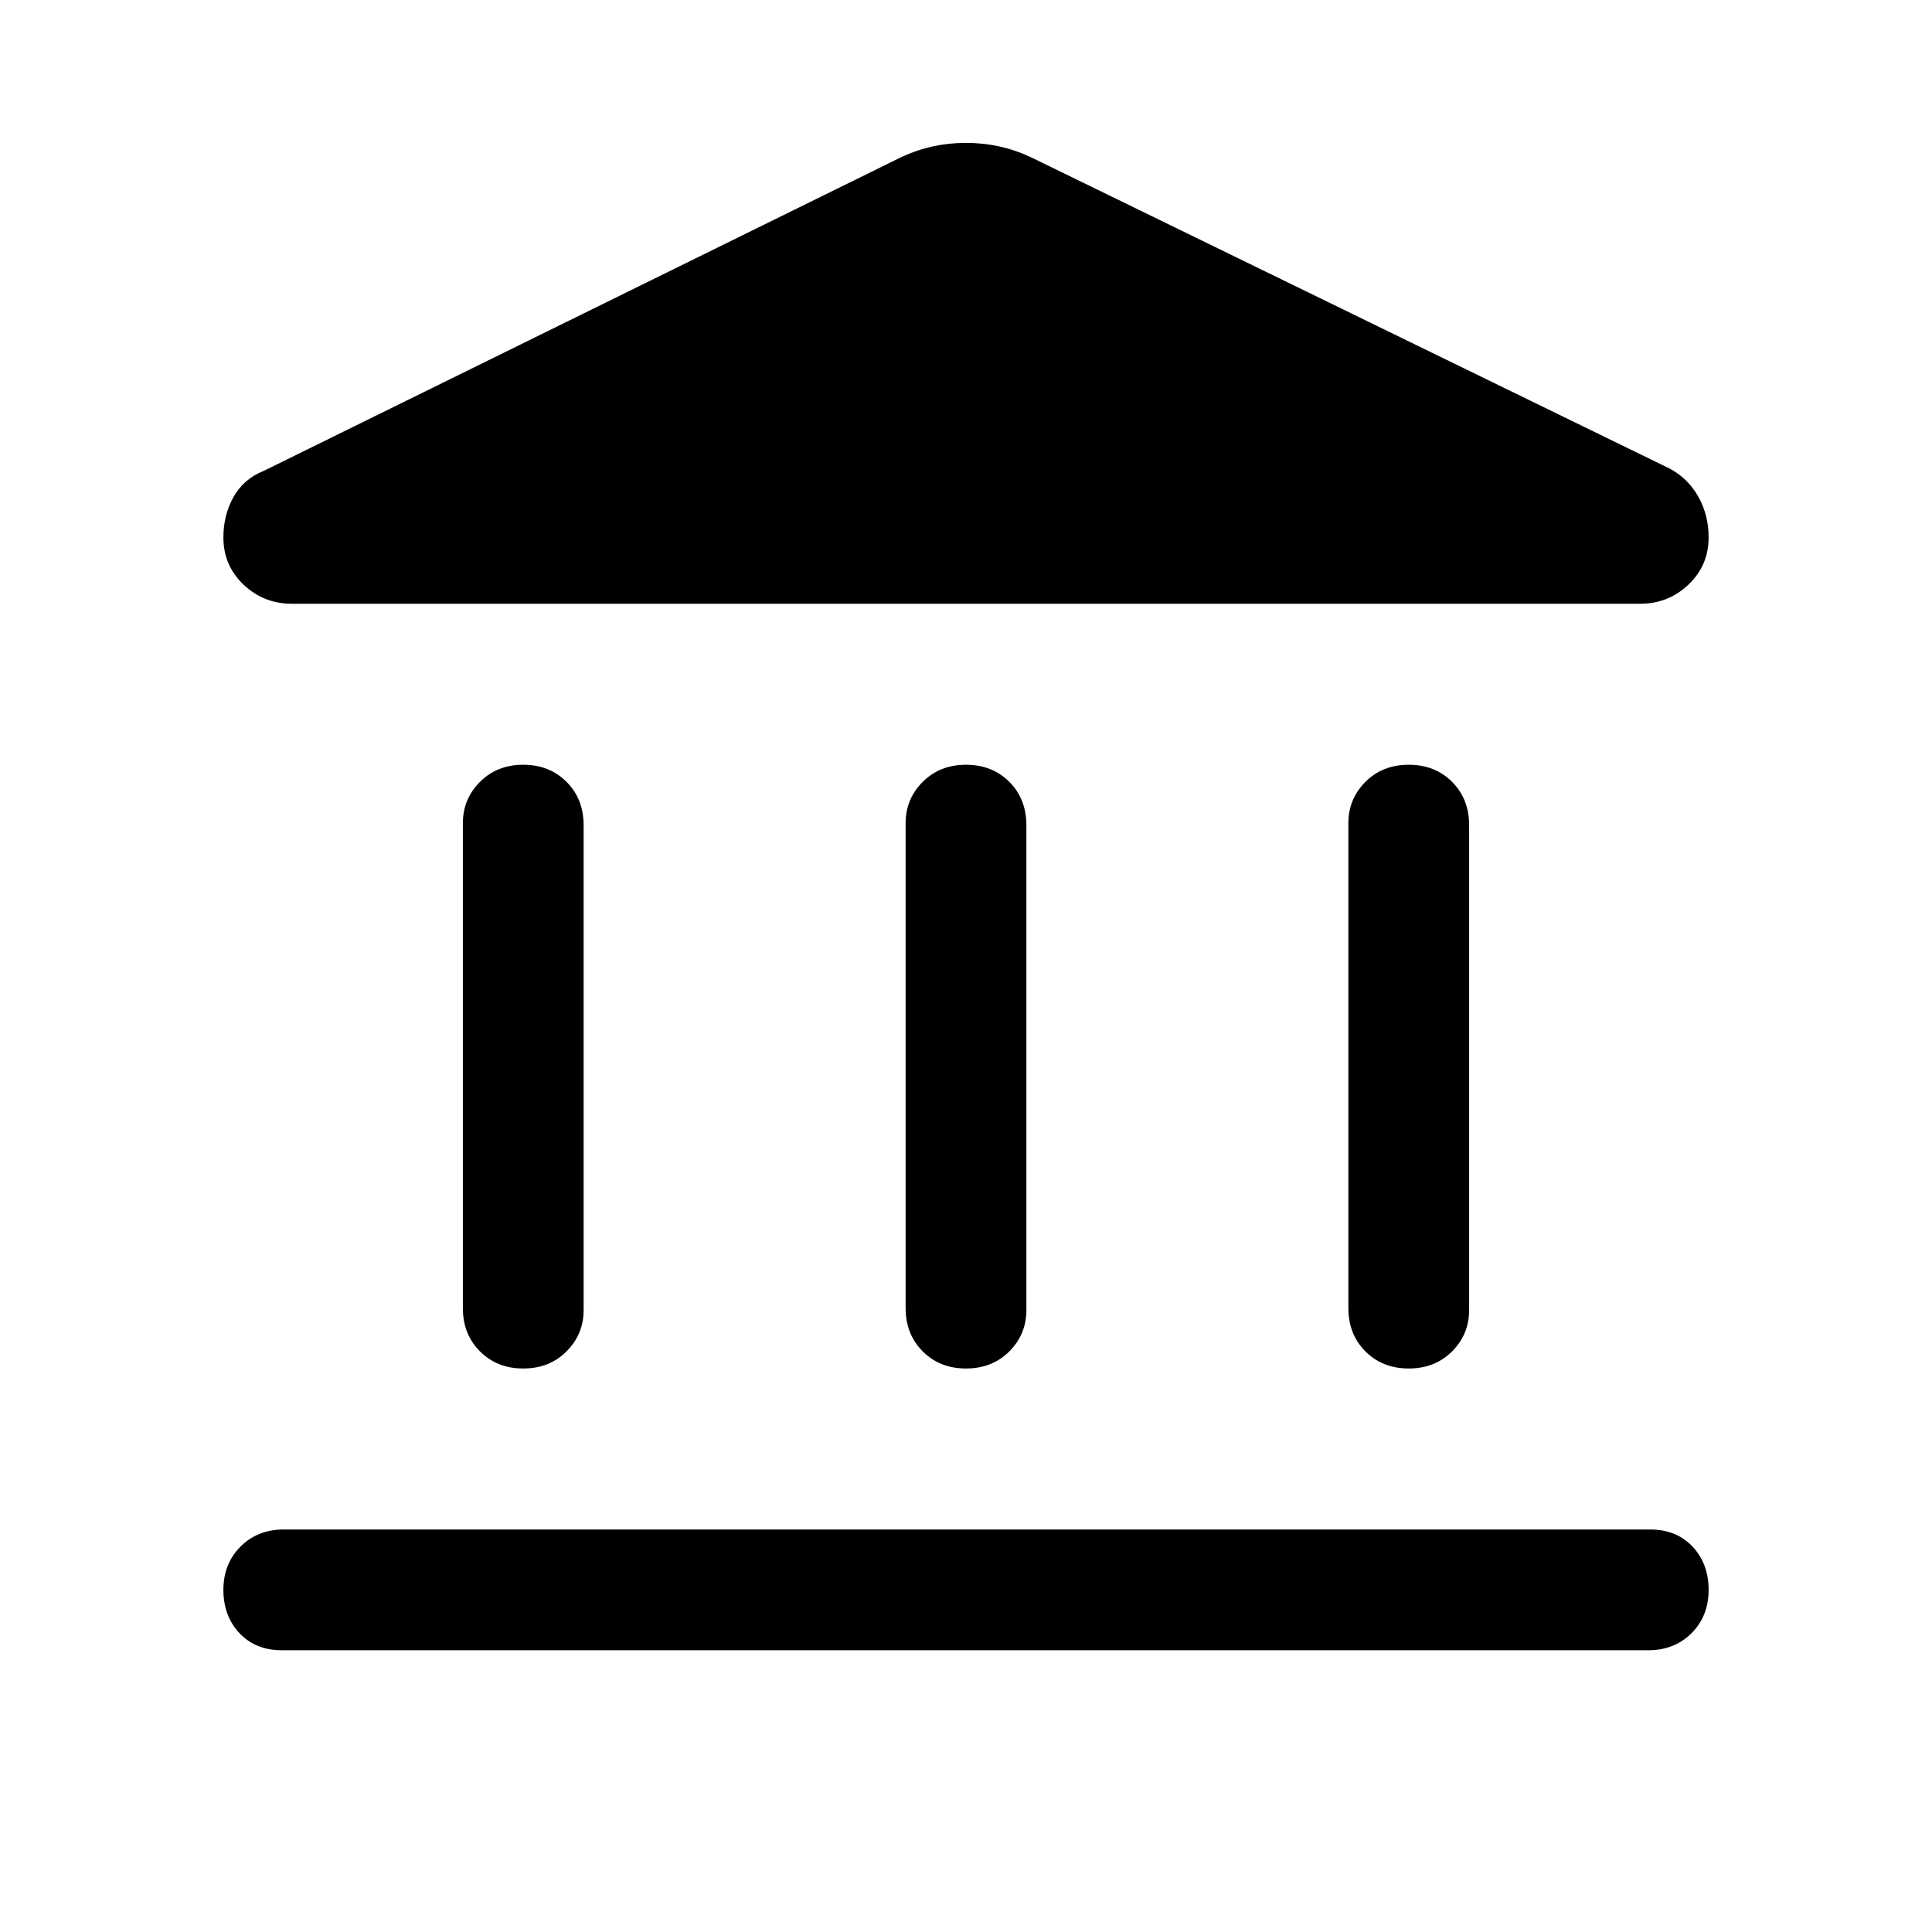 <svg xmlns="http://www.w3.org/2000/svg" height="24" width="24"><path d="M6.5 17q-.325 0-.537-.212-.213-.213-.213-.538v-6.025q0-.3.213-.513.212-.212.537-.212.325 0 .537.212.213.213.213.538v6.025q0 .3-.213.513Q6.825 17 6.5 17Zm5.5 0q-.325 0-.537-.212-.213-.213-.213-.538v-6.025q0-.3.213-.513.212-.212.537-.212.325 0 .538.212.212.213.212.538v6.025q0 .3-.212.513Q12.325 17 12 17Zm-8.5 3.5q-.325 0-.525-.212-.2-.213-.2-.538 0-.325.213-.538Q3.2 19 3.525 19H20.5q.325 0 .525.212.2.213.2.538 0 .325-.212.538-.213.212-.538.212Zm14-3.5q-.325 0-.538-.212-.212-.213-.212-.538v-6.025q0-.3.212-.513.213-.212.538-.212.325 0 .538.212.212.213.212.538v6.025q0 .3-.212.513-.213.212-.538.212ZM12.8 1.95l7.95 3.875q.225.125.35.35.125.225.125.5 0 .35-.25.587-.25.238-.6.238H3.625q-.35 0-.6-.238-.25-.237-.25-.587 0-.275.125-.5.125-.225.375-.325l7.925-3.9q.375-.175.8-.175.425 0 .8.175Z"/></svg>